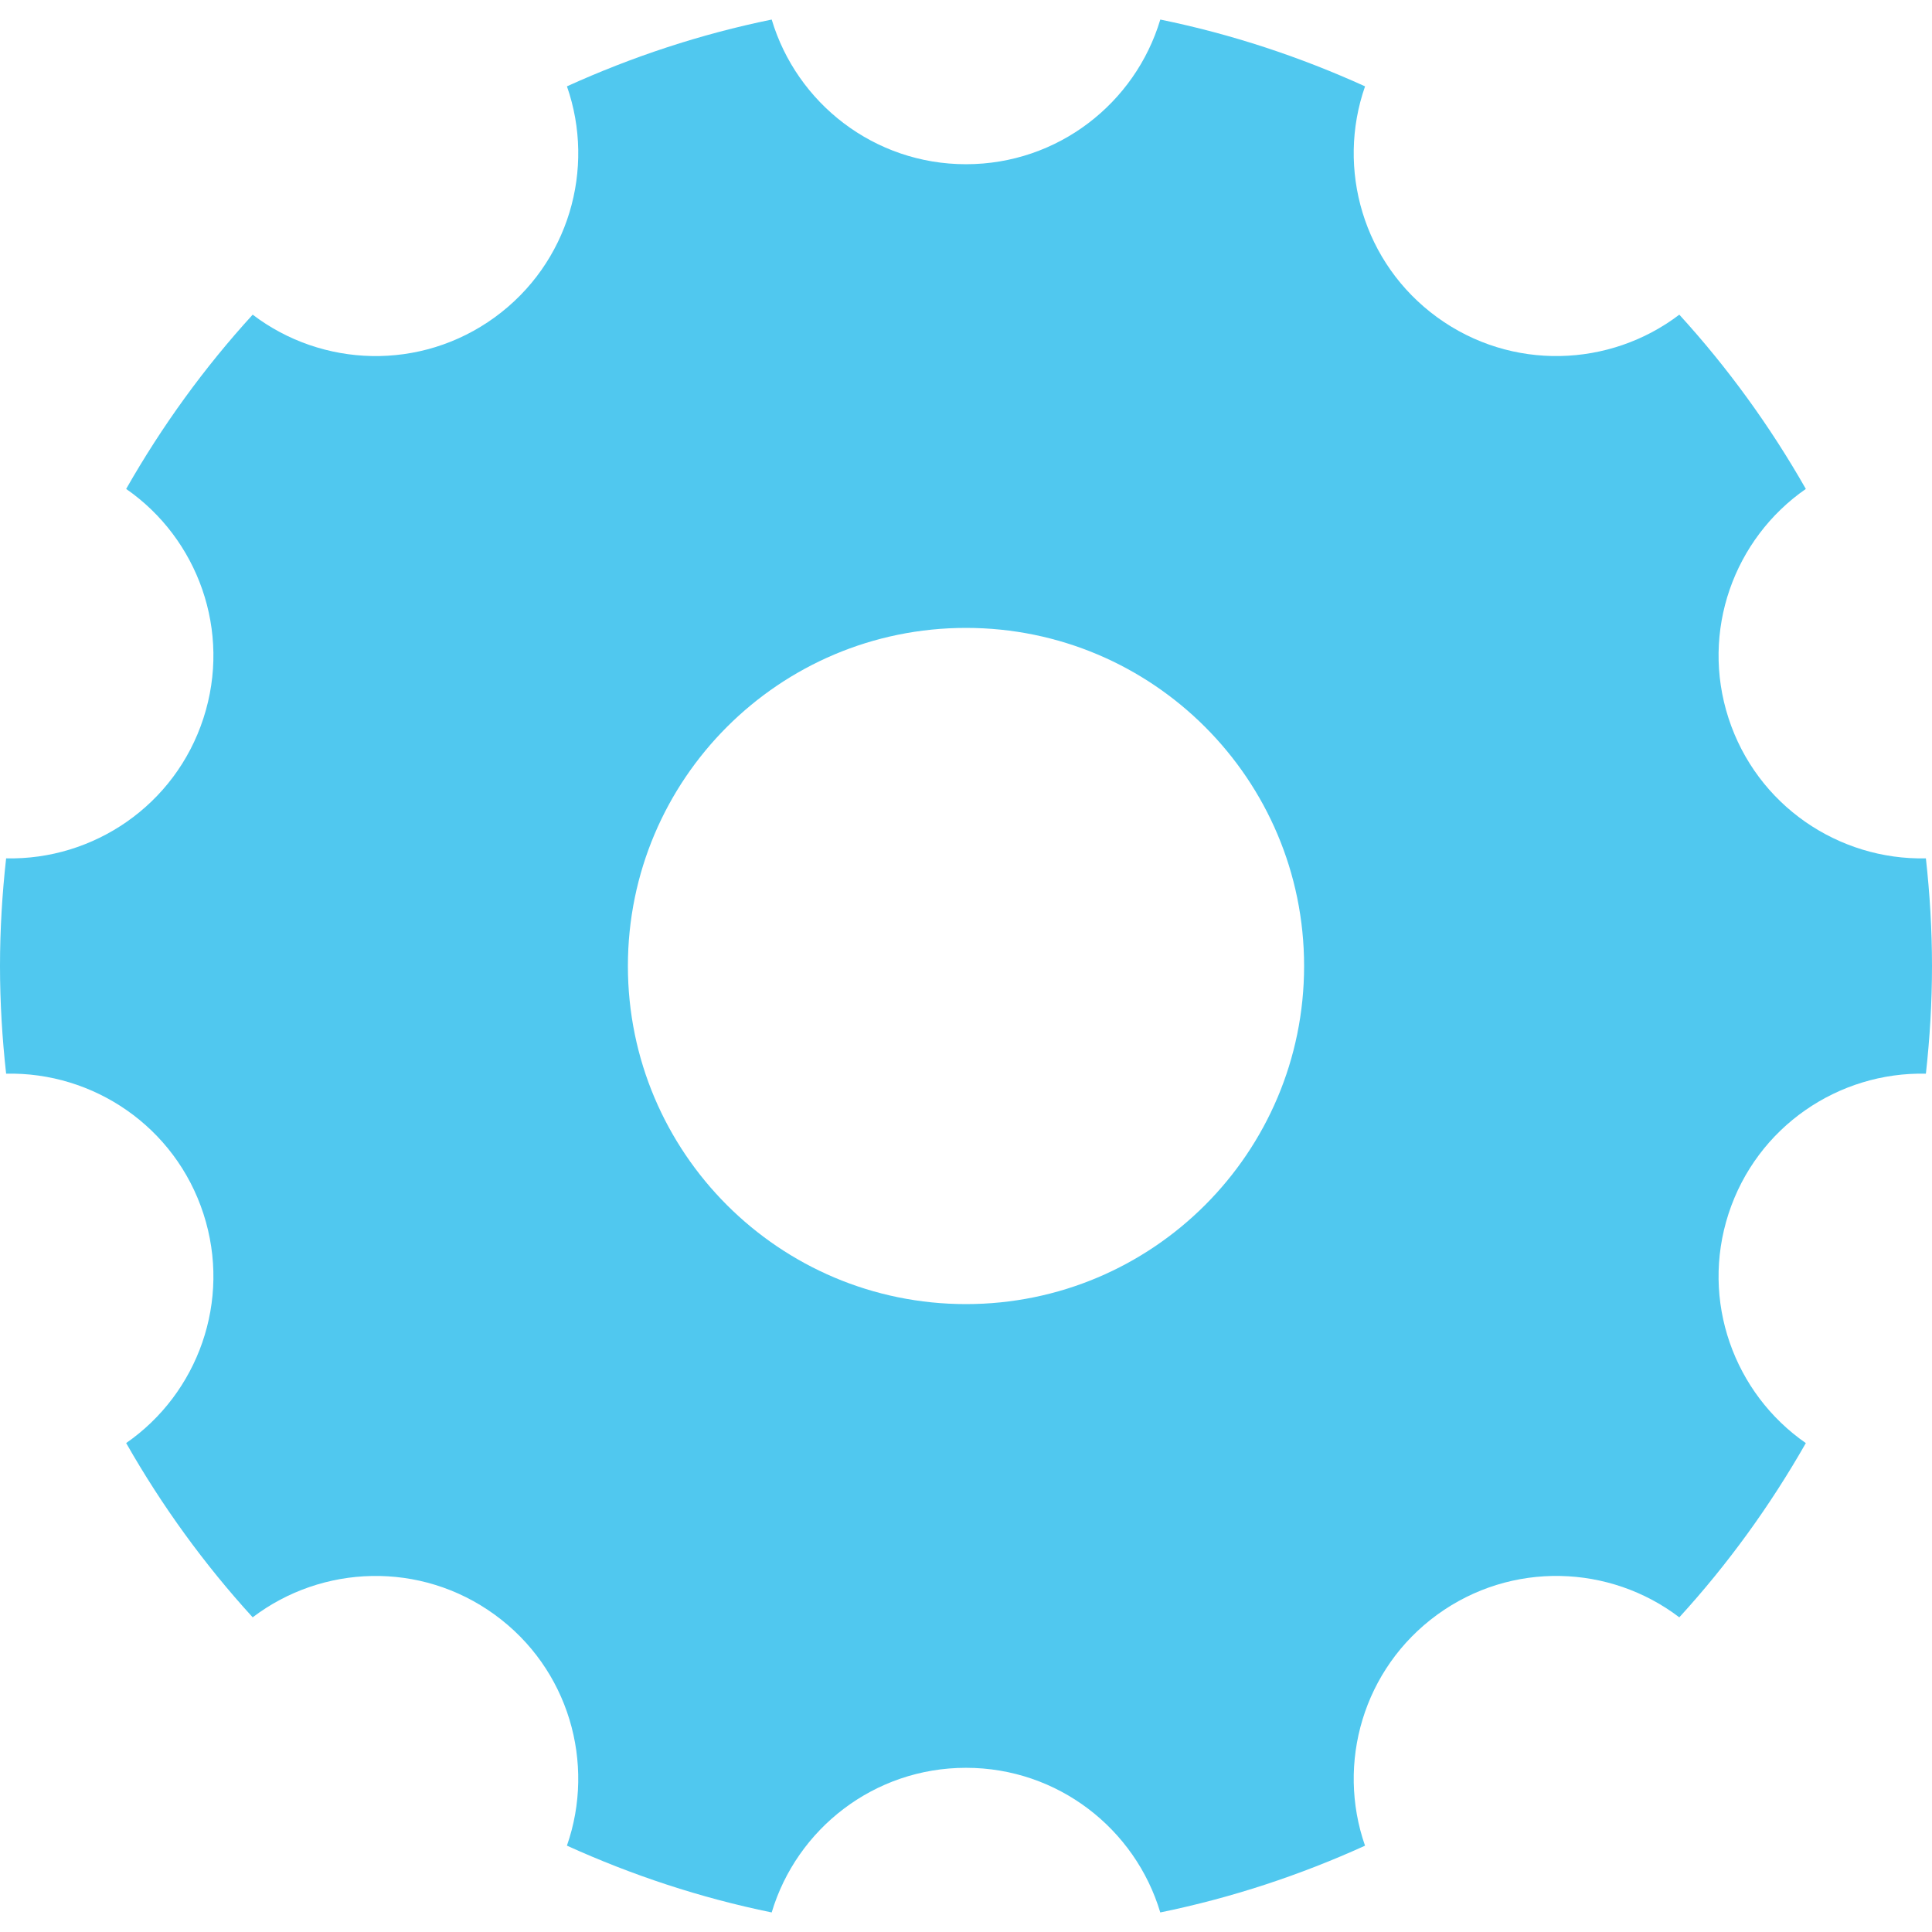 <?xml version="1.0" encoding="UTF-8" standalone="no"?>
<!-- Generator: Adobe Illustrator 19.0.0, SVG Export Plug-In . SVG Version: 6.00 Build 0)  -->

<svg
   xmlns:dc="http://purl.org/dc/elements/1.1/"
   xmlns:cc="http://creativecommons.org/ns#"
   xmlns:rdf="http://www.w3.org/1999/02/22-rdf-syntax-ns#"
   xmlns:svg="http://www.w3.org/2000/svg"
   xmlns="http://www.w3.org/2000/svg"
   xmlns:sodipodi="http://sodipodi.sourceforge.net/DTD/sodipodi-0.dtd"
   xmlns:inkscape="http://www.inkscape.org/namespaces/inkscape"
   version="1.1"
   id="Layer_1"
   x="0px"
   y="0px"
   viewBox="0 0 426.667 426.667"
   style="enable-background:new 0 0 426.667 426.667;"
   xml:space="preserve"
   inkscape:version="0.91 r13725"
   sodipodi:docname="workspace.svg"
   inkscape:export-filename="C:\Data\workspace-24.png"
   inkscape:export-xdpi="5.0599999"
   inkscape:export-ydpi="5.0599999"><defs
     id="defs37" /><sodipodi:namedview
     pagecolor="#ffffff"
     bordercolor="#666666"
     borderopacity="1"
     objecttolerance="10"
     gridtolerance="10"
     guidetolerance="10"
     inkscape:pageopacity="0"
     inkscape:pageshadow="2"
     inkscape:window-width="1280"
     inkscape:window-height="666"
     id="namedview35"
     showgrid="false"
     inkscape:zoom="0.55312458"
     inkscape:cx="213.3335"
     inkscape:cy="213.3335"
     inkscape:window-x="-8"
     inkscape:window-y="-8"
     inkscape:window-maximized="1"
     inkscape:current-layer="Layer_1" /><path
     style="fill:#50C8EF;"
     d="M425.318,237.116c0.866-7.817,1.348-15.74,1.348-23.782s-0.482-15.966-1.348-23.774  c-19.255,0.427-37.321-11.682-43.584-30.942c-6.255-19.26,1.242-39.676,17.071-50.641c-7.893-13.867-17.254-26.782-27.942-38.485  c-15.326,11.665-37.069,12.493-53.453,0.593c-16.388-11.908-22.315-32.832-15.949-51.017c-14.31-6.498-29.431-11.524-45.218-14.75  c-5.53,18.483-22.639,31.949-42.91,31.949c-20.275,0-37.38-13.466-42.91-31.949c-15.787,3.226-30.908,8.252-45.218,14.75  c6.357,18.185,0.431,39.108-15.953,51.017C92.86,81.993,71.125,81.161,55.804,69.491C45.111,81.19,35.755,94.11,27.861,107.977  c15.825,10.974,23.326,31.381,17.067,50.641c-6.259,19.268-24.324,31.369-43.575,30.942C0.486,197.367,0,205.291,0,213.333  s0.486,15.966,1.353,23.782c19.251-0.427,37.316,11.674,43.575,30.933c6.259,19.268-1.242,39.676-17.067,50.641  c7.893,13.867,17.25,26.782,27.942,38.485c15.326-11.657,37.069-12.493,53.449-0.585c16.388,11.9,22.31,32.823,15.949,51.008  c14.31,6.498,29.431,11.524,45.222,14.75c5.53-18.475,22.639-31.94,42.91-31.94s37.38,13.466,42.906,31.94  c15.787-3.226,30.908-8.243,45.218-14.741c-6.357-18.185-0.427-39.117,15.957-51.025c16.388-11.9,38.123-11.076,53.449,0.593  c10.688-11.691,20.045-24.61,27.942-38.477c-15.825-10.974-23.326-31.39-17.071-50.65  C387.998,248.794,406.063,236.685,425.318,237.116z M213.333,288c-41.233,0-74.667-33.434-74.667-74.667  s33.434-74.667,74.667-74.667c41.237,0,74.667,33.434,74.667,74.667S254.571,288,213.333,288z"
     id="path3" /><g
     id="g5" /><g
     id="g7" /><g
     id="g9" /><g
     id="g11" /><g
     id="g13" /><g
     id="g15" /><g
     id="g17" /><g
     id="g19" /><g
     id="g21" /><g
     id="g23" /><g
     id="g25" /><g
     id="g27" /><g
     id="g29" /><g
     id="g31" /><g
     id="g33" /></svg>
